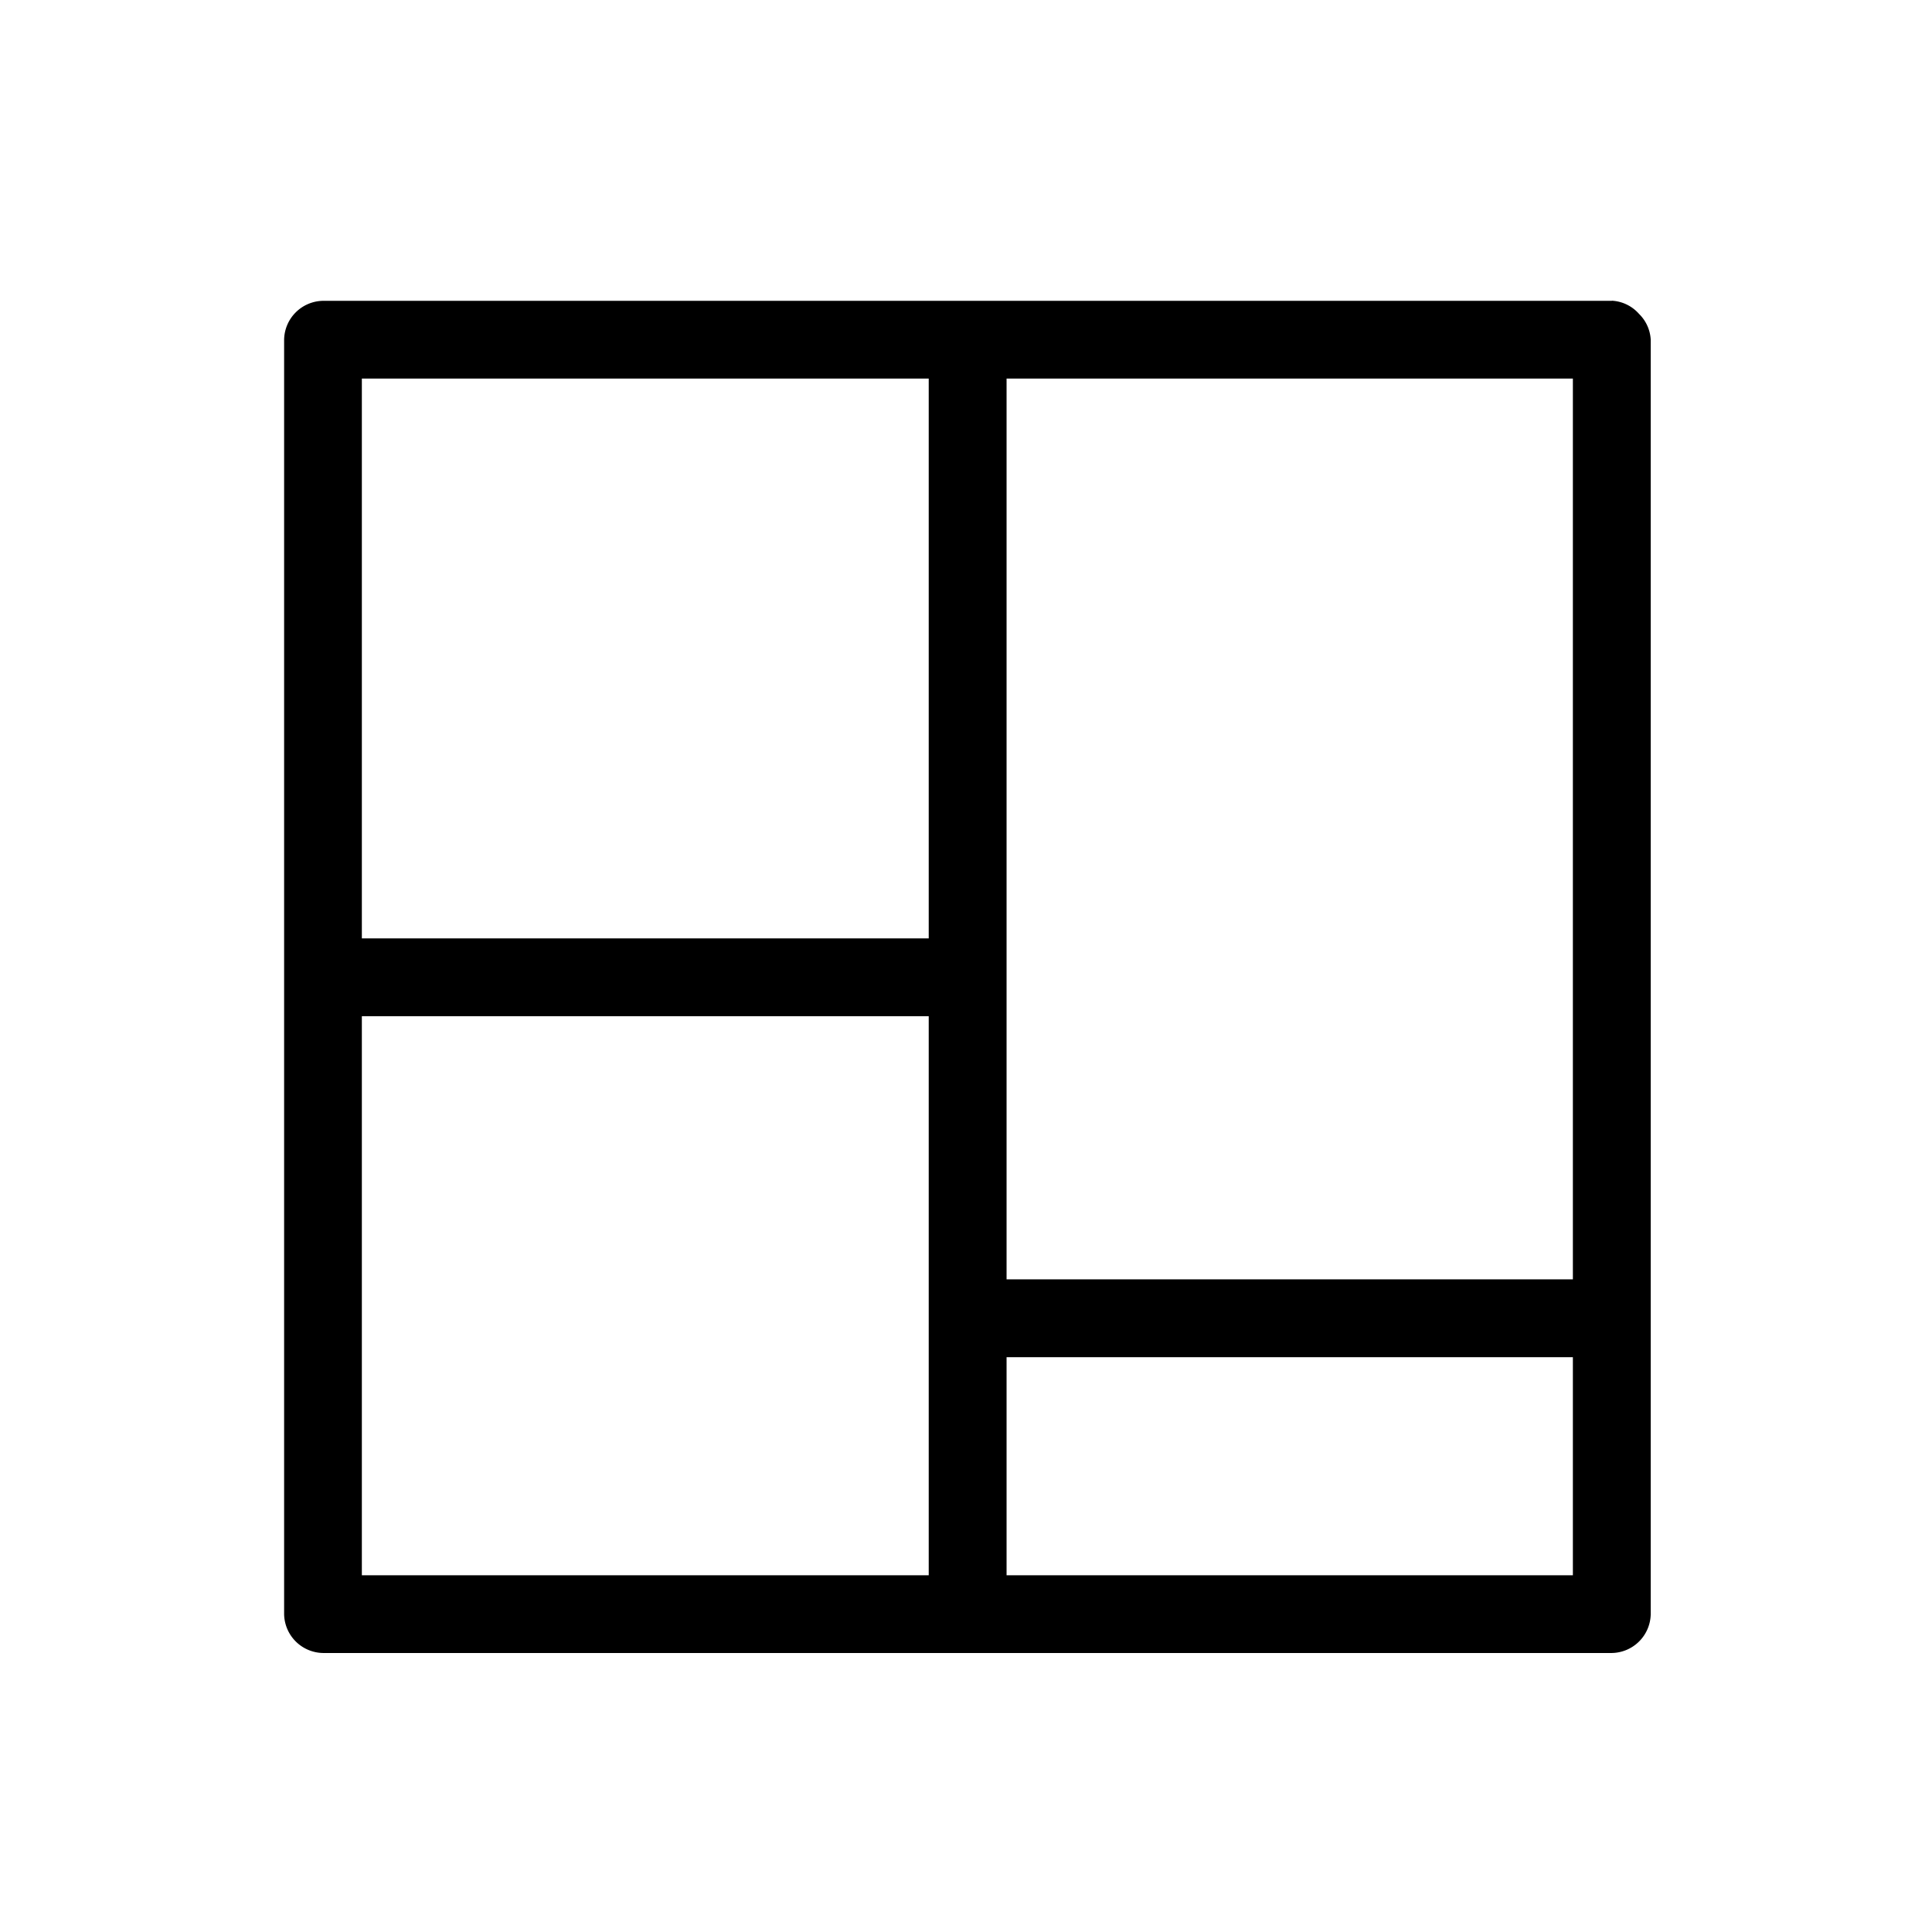 <svg xmlns="http://www.w3.org/2000/svg" xmlns:xlink="http://www.w3.org/1999/xlink" width="17" height="17" viewBox="0 0 17 17">
  <defs>
    <clipPath id="clip-Dashboard">
      <rect width="17" height="17"/>
    </clipPath>
  </defs>
  <g id="Dashboard" clip-path="url(#clip-Dashboard)">
    <g id="Group_11354" data-name="Group 11354" transform="translate(-18552 -23954)">
      <g id="Group_11352" data-name="Group 11352">
        <g id="Group_11345" data-name="Group 11345" transform="translate(18492.229 23735)">
          <path id="Path_11716" data-name="Path 11716" d="M165.009,85.344H153.668a.348.348,0,0,0-.342.342V96.9a.348.348,0,0,0,.342.342h11.341a.348.348,0,0,0,.342-.342V85.686a.343.343,0,0,0-.685,0V96.9l.342-.342H153.668l.342.342V85.686l-.342.342h11.341a.343.343,0,0,0,0-.685Z" transform="translate(-91.055 136.303)"/>
          <path id="Path_11717" data-name="Path 11717" d="M339.487,97.9V86.722a.343.343,0,0,0-.685,0V97.9a.343.343,0,0,0,.685,0Z" transform="translate(-270.859 135.289)"/>
          <path id="Path_11718" data-name="Path 11718" d="M160.412,268.8H154.8a.343.343,0,0,0,0,.685h5.612A.343.343,0,0,0,160.412,268.8Z" transform="translate(-92.162 -41.543)"/>
          <path id="Path_11719" data-name="Path 11719" d="M160.165,268.8h-5.38a.343.343,0,0,0,0,.685h5.38A.344.344,0,0,0,160.165,268.8Z" transform="translate(-86.184 -38.543)"/>
        </g>
      </g>
    </g>
  </g>
</svg>
